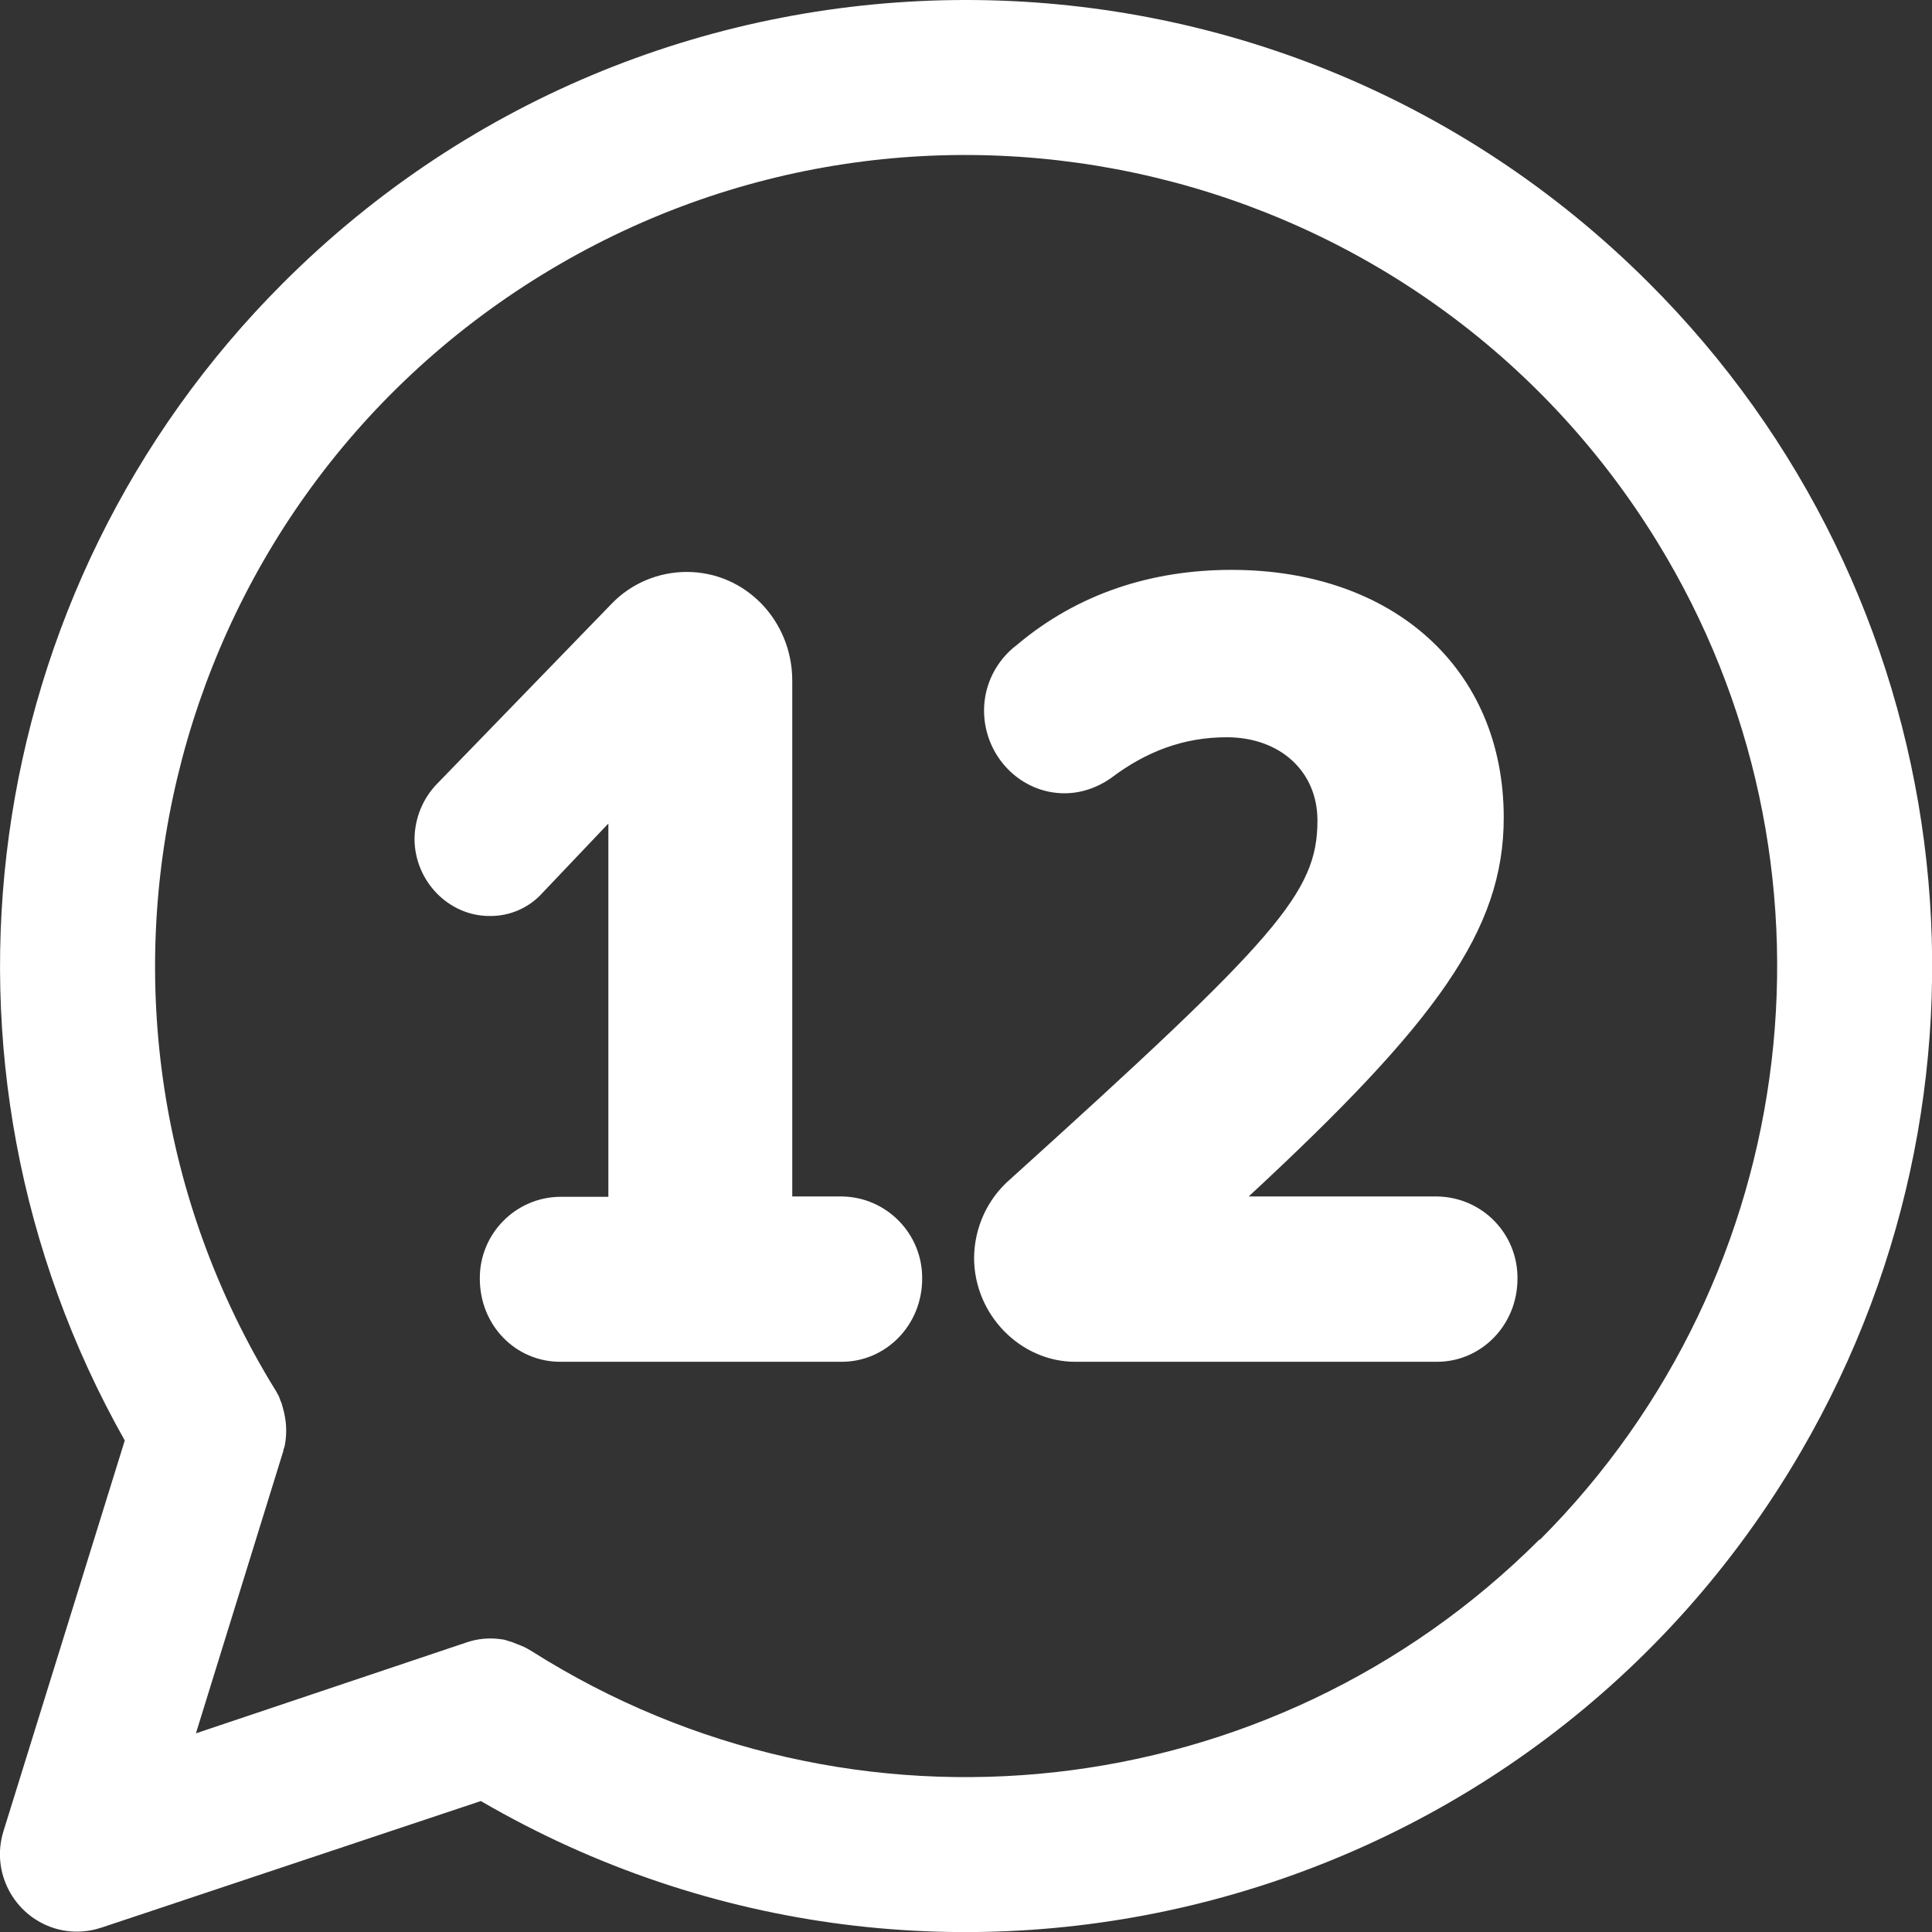 <svg version="1.1" id="Layer_1" xmlns="http://www.w3.org/2000/svg" xmlns:xlink="http://www.w3.org/1999/xlink" x="0px" y="0px" viewBox="0 0 562.1 562.1" style="enable-background:new 0 0 562.1 562.1;" xml:space="preserve">
<rect x="0" y="0" width="562.1" height="562.1" fill="#333333" stroke="none"/>
<path fill="#fff" d="M479.7,82.3C369.9-27.5,192-27.4,82.3,82.4c-89.2,89.2-108,226.9-46,336.7L1,532.8c-3.7,11.9,3,24.5,14.8,28.2
	c4.5,1.4,9.3,1.3,13.8-0.2L139.9,524C274,602,446,556.5,524,422.3C588.2,312,570,172.4,479.7,82.3z M447.9,447.9
	c-78.1,78.1-199.9,91.6-293.2,32.5c-1-0.6-2-1.2-3.1-1.6l-0.2-0.1c-0.3-0.1-0.5-0.2-0.8-0.3l-0.5-0.2l-0.5-0.2l-0.5-0.2l-0.6-0.2
	l-0.4-0.1l-0.6-0.2l-0.3-0.1l-0.8-0.2h-0.1c-3.6-0.6-7.3-0.3-10.7,0.9L57,504.3l25.2-81.4c0-0.1,0-0.2,0.1-0.3s0.1-0.2,0.1-0.4
	s0.1-0.5,0.2-0.8c0-0.1,0-0.1,0.1-0.2c0.1-0.3,0.1-0.6,0.2-0.9l0,0c0.5-2.8,0.5-5.8-0.1-8.6l0,0c-0.1-0.4-0.1-0.7-0.2-1
	c0-0.1-0.1-0.2-0.1-0.3c-0.1-0.3-0.1-0.5-0.2-0.8l-0.1-0.4c-0.1-0.2-0.1-0.5-0.2-0.7l-0.1-0.3c-0.1-0.2-0.2-0.5-0.3-0.7l-0.1-0.3
	c-0.1-0.3-0.2-0.5-0.3-0.8c0-0.1-0.1-0.1-0.1-0.2c-0.1-0.3-0.3-0.5-0.4-0.8l-0.1-0.1c-0.1-0.3-0.3-0.6-0.5-0.9l0,0
	C11.8,293.5,46.6,148.2,157.6,80s256.4-33.4,324.6,77.7c57.1,93,42.9,213.1-34.2,290.3L447.9,447.9z M441.5,372
	c0,13.6-10.6,24.2-23.4,24.2H312.8c-15.8,0-29.4-13.6-29.4-30.3c0.1-8.8,3.9-17.1,10.5-22.8c77.9-70.4,89.4-83.4,89.4-104.4
	c0-14.3-10.9-24.2-26.4-24.2c-12.5,0-23.4,4.1-33.7,11.9c-4,2.8-8.7,4.4-13.5,4.4c-12.9,0-23.4-10.9-23.4-24.1
	c0-7.5,3.6-14.6,9.6-19.1c17.8-15,39.3-21.8,62.4-21.8c46.9,0,79.2,28.6,79.2,72.1c0,32.7-19.5,59.5-74.2,110.2h54.8
	C431.2,348.3,441.6,358.9,441.5,372C441.5,371.9,441.5,372,441.5,372z M268.3,372c0,13.6-10.6,24.2-23.4,24.2H163
	c-12.9,0-23.4-10.5-23.4-24.2c-0.1-13,10.4-23.7,23.4-23.8c0,0,0,0,0.1,0h13.9V239.6l-19.1,20.1c-3.9,4.4-9.6,6.9-15.5,6.8
	c-11.9,0-21.8-10.2-21.8-22.5c0.1-6,2.4-11.7,6.6-16l50.8-52.4c5.7-5.9,13.6-9.2,21.8-9.2c17.2,0,30.7,14.3,30.7,31.6v150.1h14.5
	C257.9,348.3,268.4,358.9,268.3,372C268.3,371.9,268.3,372,268.3,372z"></path>
</svg>
